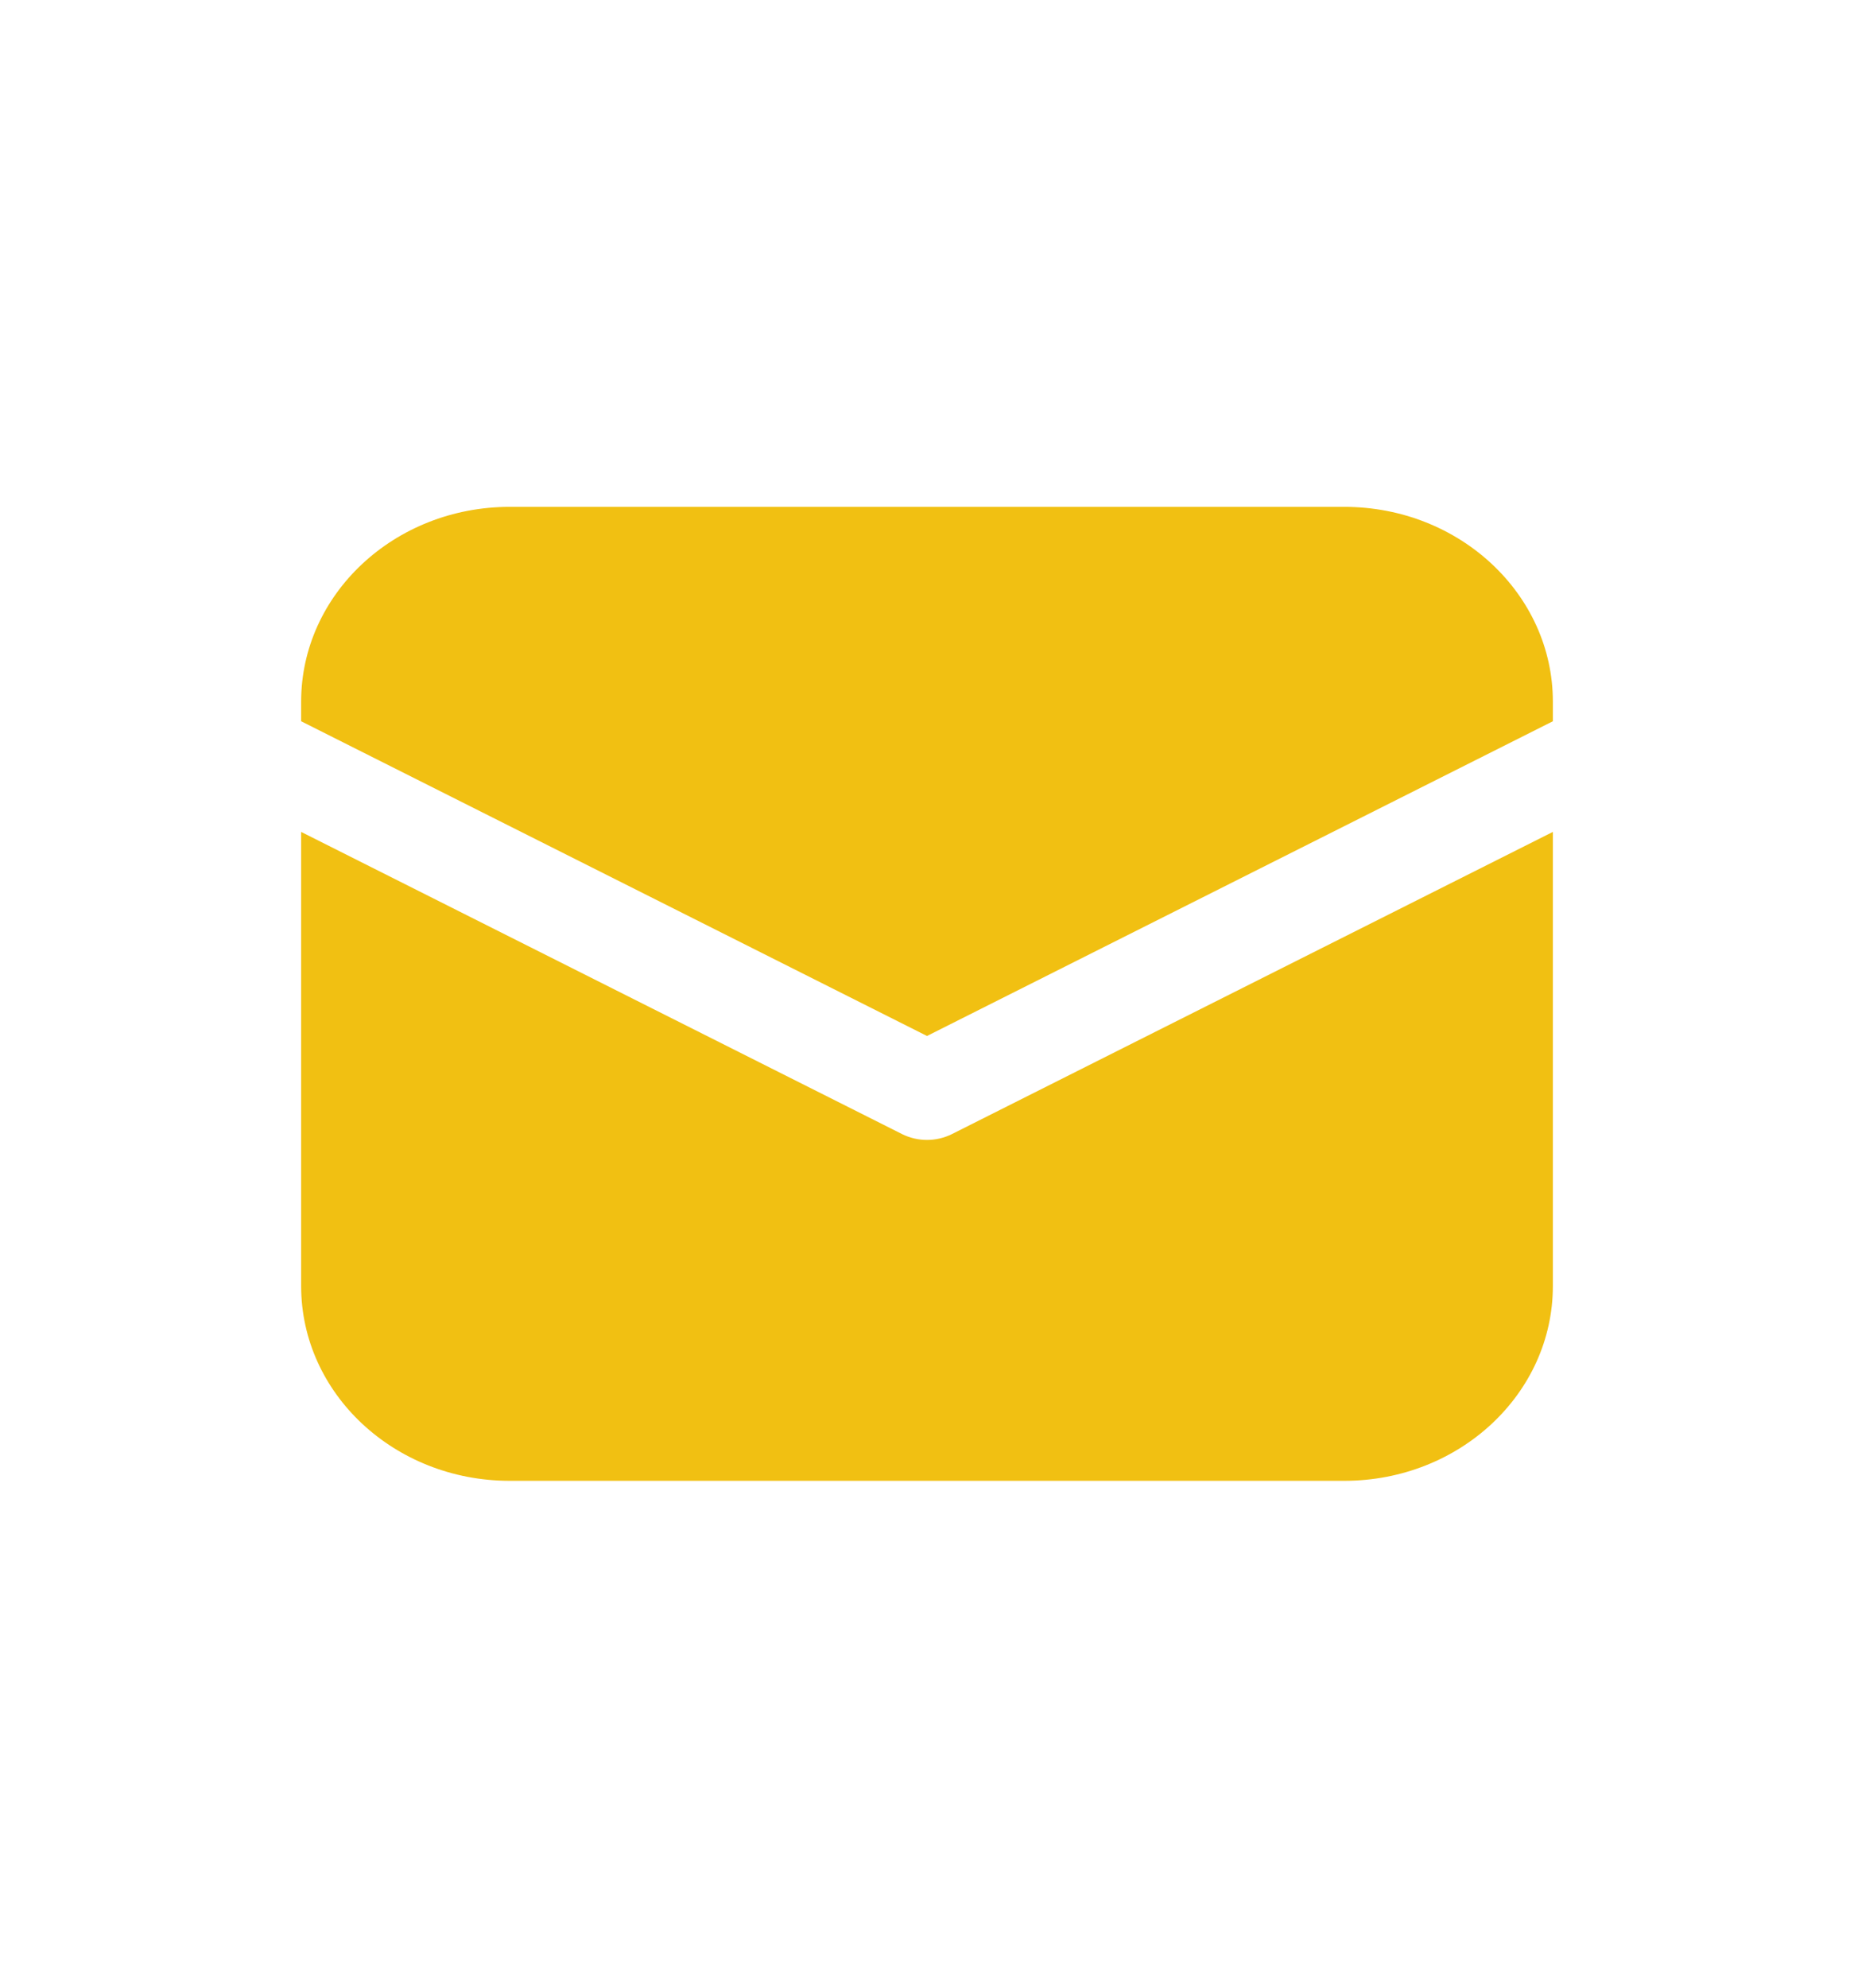 <svg width="14" height="15" viewBox="0 0 14 15" fill="none" xmlns="http://www.w3.org/2000/svg">
<g id="Mail">
<g id="Vector">
<path d="M3.849 3.825C2.979 3.825 2.274 4.484 2.274 5.295V5.443L7 7.818L11.726 5.443V5.295C11.726 4.484 11.021 3.825 10.151 3.825H3.849Z" fill="#f1c012"/>
<path d="M11.726 6.278L7.187 8.559C7.07 8.617 6.93 8.617 6.813 8.559L2.274 6.278V9.705C2.274 10.517 2.979 11.175 3.849 11.175H10.151C11.021 11.175 11.726 10.517 11.726 9.705V6.278Z" fill="#f1c012"/>
</g>
</g>
</svg>
